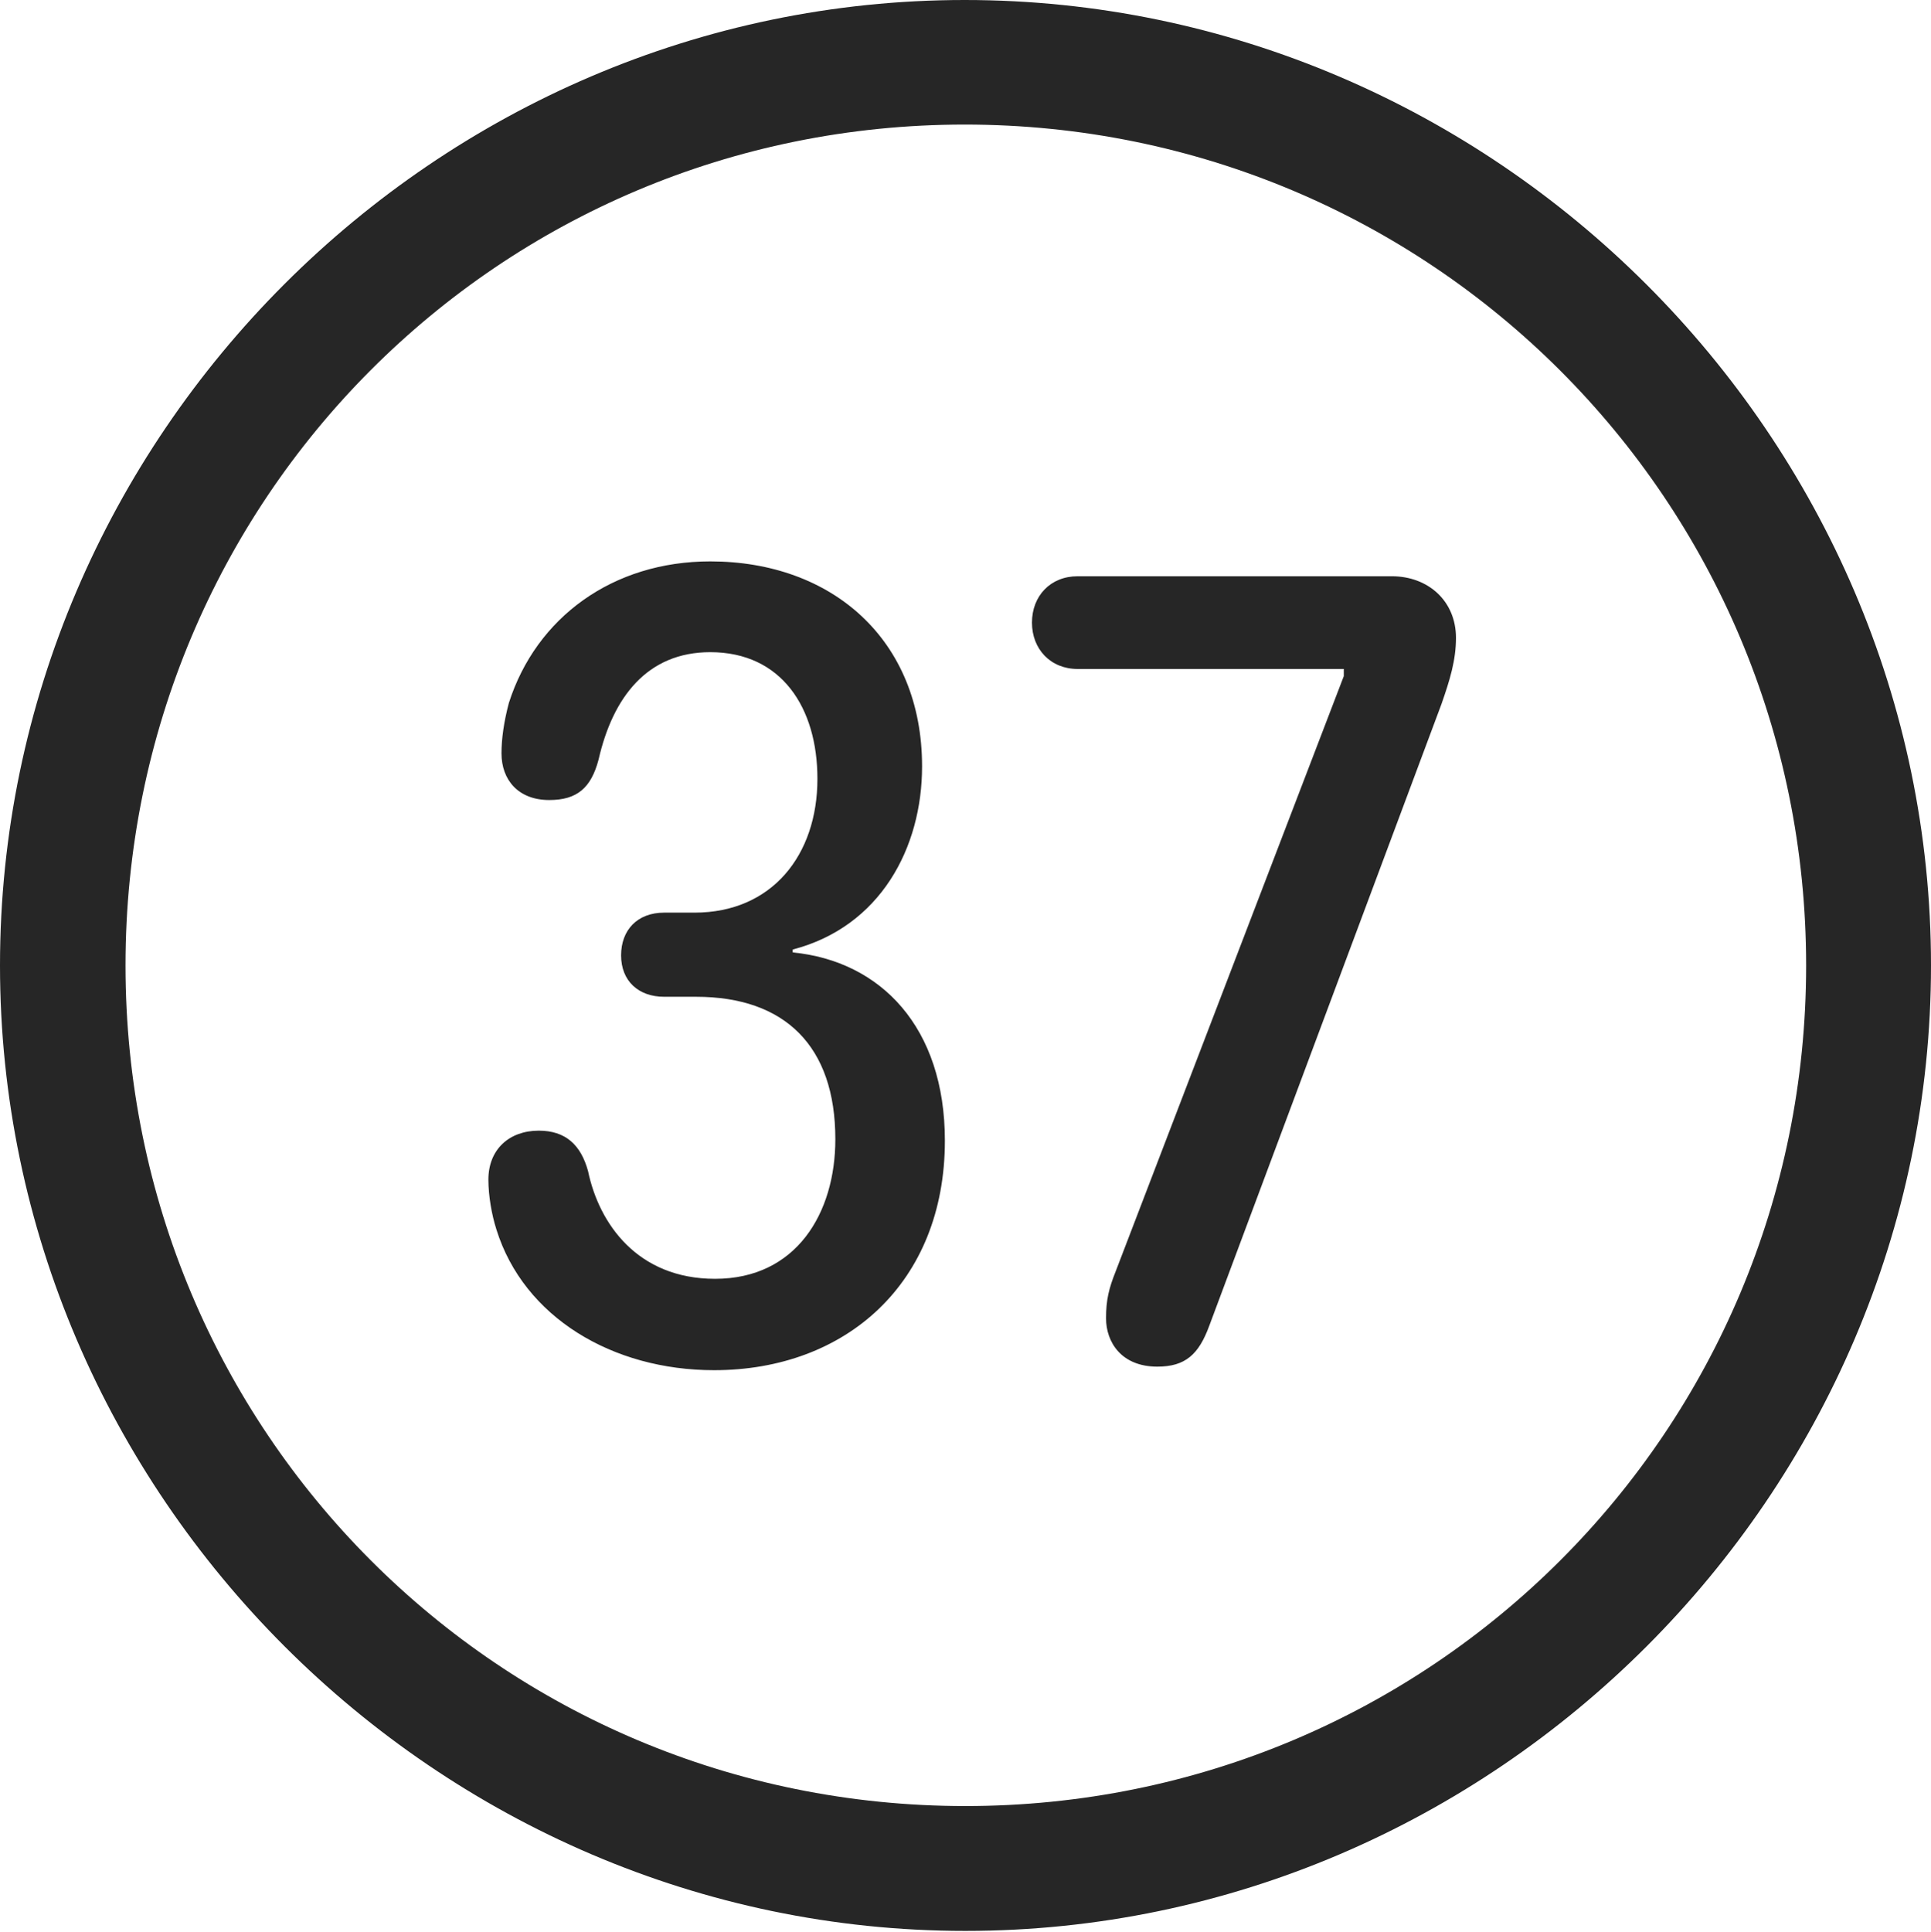 <?xml version="1.0" encoding="UTF-8"?>
<!--Generator: Apple Native CoreSVG 232.5-->
<!DOCTYPE svg
PUBLIC "-//W3C//DTD SVG 1.1//EN"
       "http://www.w3.org/Graphics/SVG/1.1/DTD/svg11.dtd">
<svg version="1.1" xmlns="http://www.w3.org/2000/svg" xmlns:xlink="http://www.w3.org/1999/xlink" width="97.96" height="97.993">
 <g>
  <rect height="97.993" opacity="0" width="97.96" x="0" y="0"/>
  <path d="M48.972 97.944C75.825 97.944 97.96 75.776 97.96 48.972C97.96 22.135 75.791 0 48.938 0C22.135 0 0 22.135 0 48.972C0 75.776 22.169 97.944 48.972 97.944ZM48.972 91.611C25.35 91.611 6.367 72.594 6.367 48.972C6.367 25.35 25.316 6.318 48.938 6.318C72.561 6.318 91.626 25.35 91.626 48.972C91.626 72.594 72.594 91.611 48.972 91.611Z" fill="#000000" fill-opacity="0.85"/>
  <path d="M36.227 69.502C42.911 69.502 47.934 65.077 47.934 57.859C47.934 52.107 44.684 48.75 40.215 48.311L40.215 48.164C44.659 47.007 46.777 43.007 46.777 38.875C46.777 32.44 42.202 28.476 36.032 28.476C31.079 28.476 27.202 31.323 25.816 35.654C25.557 36.627 25.441 37.491 25.441 38.215C25.441 39.554 26.288 40.581 27.863 40.581C29.266 40.581 29.985 39.977 30.367 38.525C31.088 35.372 32.829 33.081 36.032 33.081C39.652 33.081 41.468 35.904 41.468 39.505C41.468 43.372 39.164 46.293 35.229 46.293L33.694 46.293C32.325 46.293 31.508 47.182 31.508 48.461C31.508 49.754 32.385 50.561 33.694 50.561L35.312 50.561C39.81 50.561 42.377 53.052 42.377 57.785C42.377 61.547 40.389 64.867 36.276 64.867C32.334 64.867 30.389 62.066 29.834 59.411C29.466 58.061 28.683 57.352 27.332 57.352C25.822 57.352 24.776 58.312 24.776 59.837C24.776 60.641 24.938 61.595 25.182 62.361C26.567 66.811 31.064 69.502 36.227 69.502ZM58.712 69.322C60.137 69.322 60.815 68.695 61.344 67.255L73.131 35.699C73.547 34.503 73.862 33.498 73.862 32.355C73.862 30.487 72.453 29.23 70.607 29.23L54.669 29.23C53.293 29.23 52.352 30.224 52.352 31.582C52.352 32.924 53.293 33.933 54.669 33.933L68.171 33.933L68.171 34.296L56.605 64.473C56.256 65.351 56.11 65.925 56.11 66.87C56.11 68.074 56.883 69.322 58.712 69.322Z" fill="#000000" fill-opacity="0.85"/>
 </g>
</svg>
